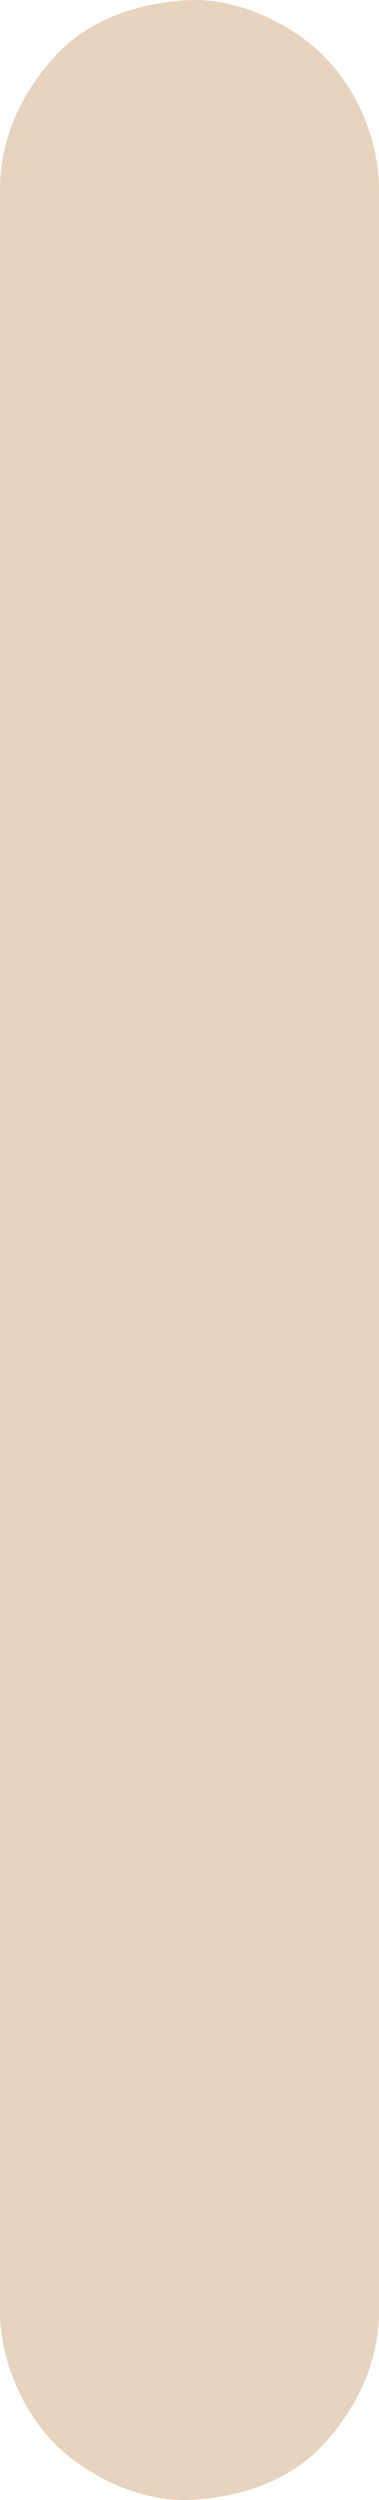 <svg xmlns="http://www.w3.org/2000/svg" xmlns:xlink="http://www.w3.org/1999/xlink" width="190.183" height="1253.03" viewBox="0 0 190.183 1253.03">
  <defs>
    <clipPath id="clip-path">
      <rect id="Rectangle_269" data-name="Rectangle 269" width="190.183" height="1253.03" fill="none"/>
    </clipPath>
  </defs>
  <g id="kader-left" opacity="0.44">
    <g id="Group_615" data-name="Group 615">
      <g id="Group_614" data-name="Group 614" clip-path="url(#clip-path)">
        <path id="Path_249" data-name="Path 249" d="M0,95.155v1062.72c0,24.382,10.608,50,27.852,67.24,16.492,16.493,43.552,28.912,67.239,27.851,24.594-1.1,50.1-9.179,67.24-27.851,17.079-18.6,27.852-41.476,27.852-67.24V1130c0-24.382-10.608-50-27.852-67.24-16.493-16.493-43.552-28.914-67.24-27.852-24.593,1.1-50.1,9.18-67.239,27.852C10.773,1081.367,0,1104.236,0,1130v27.873c0,24.382,10.608,50,27.852,67.24,16.492,16.493,43.552,28.912,67.239,27.851,24.594-1.1,50.1-9.179,67.24-27.851,17.079-18.6,27.852-41.476,27.852-67.24V95.155c0-24.382-10.608-50-27.852-67.24C145.838,11.422,118.779-1,95.091.064c-24.593,1.1-50.1,9.179-67.239,27.851C10.773,46.52,0,69.391,0,95.155" transform="translate(0 0)" fill="#c69c6d"/>
      </g>
    </g>
  </g>
</svg>
